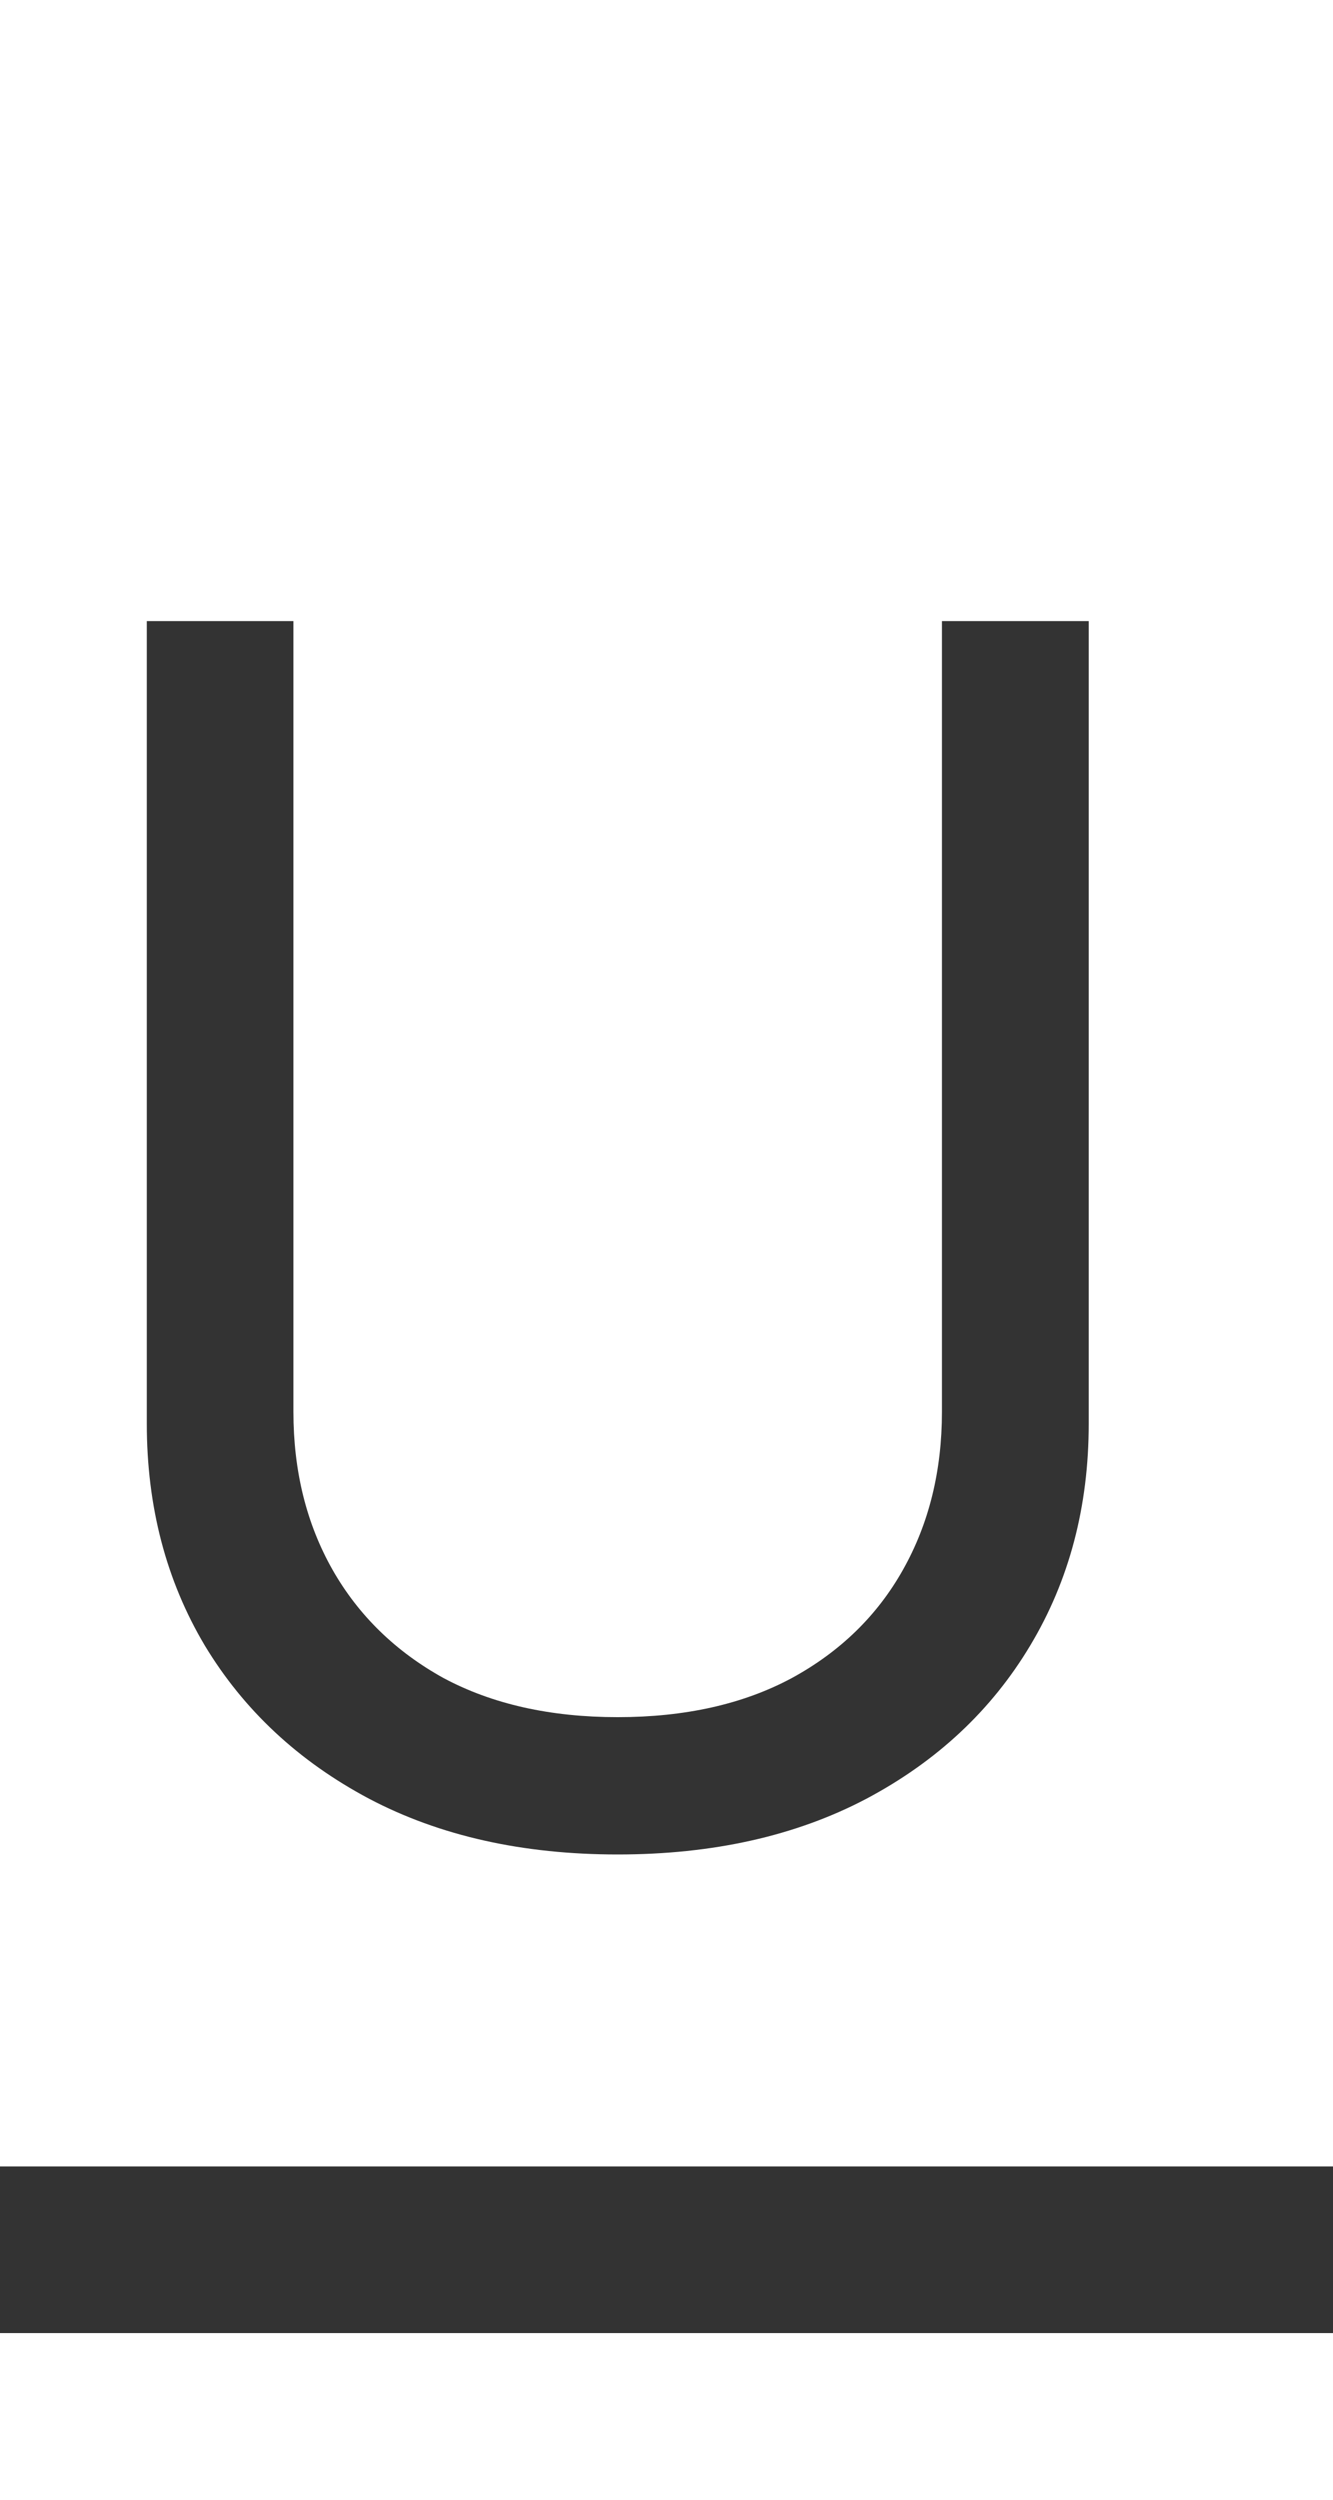 <svg width="8" height="15" viewBox="0 0 8 15" fill="none" xmlns="http://www.w3.org/2000/svg">
<line y1="13.5" x2="8" y2="13.5" stroke="#333333"/>
<path d="M5.653 3.727H6.534V8.543C6.534 9.04 6.417 9.484 6.183 9.874C5.951 10.262 5.623 10.569 5.199 10.794C4.775 11.017 4.278 11.128 3.707 11.128C3.137 11.128 2.64 11.017 2.216 10.794C1.792 10.569 1.463 10.262 1.229 9.874C0.997 9.484 0.881 9.04 0.881 8.543V3.727H1.761V8.472C1.761 8.827 1.839 9.143 1.996 9.42C2.152 9.694 2.375 9.911 2.663 10.07C2.955 10.226 3.303 10.304 3.707 10.304C4.112 10.304 4.46 10.226 4.751 10.07C5.043 9.911 5.265 9.694 5.419 9.42C5.575 9.143 5.653 8.827 5.653 8.472V3.727Z" fill="#333333"/>
</svg>

